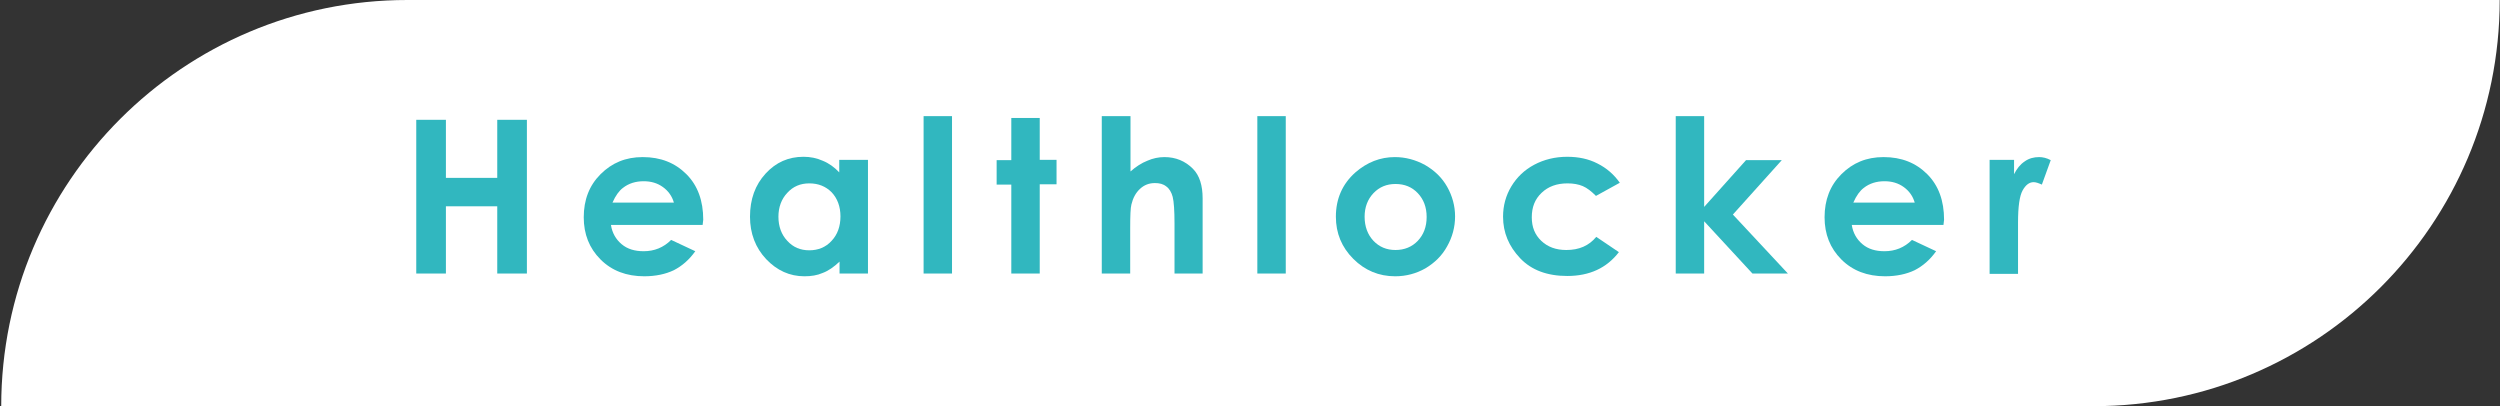 <?xml version="1.0" encoding="UTF-8"?>
<svg width="818px" height="133px" viewBox="0 0 818 133" version="1.1" xmlns="http://www.w3.org/2000/svg" xmlns:xlink="http://www.w3.org/1999/xlink">
    <rect x="0" y="0" width="818" height="133" fill="#333333" stroke="none"/>
    <title>HL_logo</title>
    <g id="Page-1" stroke="none" stroke-width="1" fill="none" fill-rule="evenodd">
        <g id="HL_logo" fill-rule="nonzero">
            <g id="Group">
                <path d="M685,132.9 L0.4,132.9 C0.4,59.5 59.9,0 133.3,0 L817.9,0 C817.9,73.4 758.4,132.9 685,132.9 Z" id="Shape" fill="#FFFFFF"></path>
                <g transform="translate(136, 38)" id="Shape" fill="#31B7BF">
                    <polygon points="0.2 1.2 9.9 1.2 9.9 20.2 26.7 20.2 26.7 1.2 36.4 1.2 36.4 51.5 26.7 51.5 26.7 29.5 9.9 29.5 9.9 51.5 0.2 51.5"></polygon>
                    <path d="M93.9,35.6 L63.9,35.6 C64.3,38.2 65.5,40.3 67.4,41.9 C69.3,43.5 71.7,44.2 74.6,44.2 C78.1,44.2 81.1,43 83.6,40.5 L91.5,44.2 C89.5,47 87.2,49 84.5,50.4 C81.8,51.7 78.5,52.4 74.8,52.4 C69,52.4 64.2,50.6 60.5,46.9 C56.8,43.2 55,38.6 55,33.1 C55,27.4 56.8,22.7 60.5,19 C64.2,15.3 68.7,13.4 74.3,13.4 C80.2,13.4 84.9,15.3 88.6,19 C92.3,22.7 94.1,27.7 94.1,33.9 L93.9,35.6 Z M84.5,28.3 C83.9,26.2 82.7,24.5 80.9,23.2 C79.1,21.9 77,21.3 74.6,21.3 C72,21.3 69.7,22 67.8,23.5 C66.6,24.4 65.4,26 64.4,28.3 L84.5,28.3 Z"></path>
                    <path d="M138.7,14.3 L148,14.3 L148,51.5 L138.7,51.5 L138.7,47.6 C136.9,49.3 135.1,50.6 133.2,51.3 C131.4,52.1 129.4,52.4 127.2,52.4 C122.4,52.4 118.2,50.5 114.7,46.8 C111.2,43.1 109.4,38.4 109.4,32.9 C109.4,27.2 111.1,22.5 114.5,18.8 C117.9,15.1 122,13.3 126.9,13.3 C129.1,13.3 131.2,13.7 133.2,14.6 C135.2,15.4 137,16.7 138.6,18.4 L138.6,14.3 L138.7,14.3 Z M128.8,22 C125.9,22 123.5,23 121.6,25.1 C119.7,27.1 118.7,29.8 118.7,32.9 C118.7,36.1 119.7,38.8 121.6,40.8 C123.5,42.9 125.9,43.9 128.8,43.9 C131.7,43.9 134.2,42.9 136.1,40.8 C138,38.8 139,36.1 139,32.8 C139,29.6 138,26.9 136.1,24.9 C134.2,23 131.8,22 128.8,22 Z"></path>
                    <polygon points="166.2 0 175.5 0 175.5 51.5 166.2 51.5"></polygon>
                    <polygon points="194.9 0.6 204.2 0.6 204.2 14.3 209.7 14.3 209.7 22.3 204.2 22.3 204.2 51.5 194.9 51.5 194.9 22.4 190.1 22.4 190.1 14.4 194.9 14.4"></polygon>
                    <path d="M224.6,0 L233.9,0 L233.9,18.1 C235.7,16.5 237.6,15.3 239.4,14.6 C241.2,13.8 243.1,13.4 245,13.4 C248.7,13.4 251.8,14.7 254.3,17.2 C256.5,19.4 257.5,22.7 257.5,26.9 L257.5,51.5 L248.3,51.5 L248.3,35.2 C248.3,30.9 248.1,28 247.7,26.4 C247.3,24.9 246.6,23.7 245.6,23 C244.6,22.2 243.4,21.9 241.9,21.9 C240,21.9 238.4,22.5 237,23.8 C235.6,25.1 234.7,26.8 234.2,28.9 C233.9,30 233.8,32.6 233.8,36.6 L233.8,51.5 L224.5,51.5 L224.5,0 L224.6,0 Z"></path>
                    <polygon points="275.4 0 284.7 0 284.7 51.5 275.4 51.5"></polygon>
                    <path d="M320.4,13.4 C323.9,13.4 327.2,14.3 330.3,16 C333.4,17.8 335.8,20.1 337.5,23.1 C339.2,26.1 340.1,29.4 340.1,32.8 C340.1,36.3 339.2,39.6 337.5,42.6 C335.8,45.7 333.4,48 330.4,49.8 C327.4,51.5 324.1,52.4 320.5,52.4 C315.2,52.4 310.6,50.5 306.8,46.7 C303,42.9 301.1,38.3 301.1,32.9 C301.1,27.1 303.2,22.2 307.5,18.4 C311.3,15.1 315.6,13.4 320.4,13.4 Z M320.6,22.2 C317.7,22.2 315.3,23.2 313.4,25.2 C311.5,27.2 310.5,29.8 310.5,32.9 C310.5,36.1 311.5,38.8 313.4,40.8 C315.3,42.8 317.7,43.8 320.6,43.8 C323.5,43.8 326,42.8 327.9,40.8 C329.8,38.8 330.8,36.2 330.8,33 C330.8,29.8 329.8,27.2 327.9,25.2 C326,23.2 323.6,22.2 320.6,22.2 Z"></path>
                    <path d="M394,21.8 L386.2,26.1 C384.7,24.6 383.3,23.5 381.9,22.9 C380.5,22.3 378.8,22 376.9,22 C373.4,22 370.6,23 368.4,25.1 C366.2,27.2 365.2,29.8 365.2,33.1 C365.2,36.3 366.2,38.8 368.3,40.8 C370.4,42.8 373.1,43.8 376.5,43.8 C380.7,43.8 383.9,42.4 386.3,39.5 L393.7,44.5 C389.7,49.7 384.1,52.3 376.8,52.3 C370.3,52.3 365.1,50.4 361.4,46.5 C357.7,42.6 355.8,38.1 355.8,32.9 C355.8,29.3 356.7,26 358.5,23 C360.3,20 362.8,17.6 366,15.9 C369.2,14.2 372.8,13.3 376.8,13.3 C380.5,13.3 383.8,14 386.7,15.5 C389.7,17 392.1,19.1 394,21.8 Z"></path>
                    <polygon points="412.3 0 421.6 0 421.6 29.7 435.3 14.4 447 14.4 431 32.2 449 51.5 437.4 51.5 421.6 34.4 421.6 51.5 412.3 51.5 412.3 0"></polygon>
                    <path d="M499.9,35.6 L469.9,35.6 C470.3,38.2 471.5,40.3 473.4,41.9 C475.3,43.5 477.7,44.2 480.6,44.2 C484.1,44.2 487.1,43 489.6,40.5 L497.5,44.2 C495.5,47 493.2,49 490.5,50.4 C487.8,51.7 484.5,52.4 480.8,52.4 C475,52.4 470.2,50.6 466.5,46.9 C462.8,43.2 461,38.6 461,33.1 C461,27.4 462.8,22.7 466.5,19 C470.2,15.3 474.7,13.4 480.3,13.4 C486.2,13.4 490.9,15.3 494.6,19 C498.3,22.7 500.1,27.7 500.1,33.9 L499.9,35.6 Z M490.5,28.3 C489.9,26.2 488.7,24.5 486.9,23.2 C485.1,21.9 483,21.3 480.6,21.3 C478,21.3 475.7,22 473.8,23.5 C472.6,24.4 471.4,26 470.4,28.3 L490.5,28.3 Z"></path>
                    <path d="M515,14.3 L523,14.3 L523,19 C523.9,17.2 525,15.8 526.5,14.8 C527.9,13.8 529.5,13.4 531.2,13.4 C532.4,13.4 533.7,13.7 535,14.4 L532.1,22.4 C531,21.9 530.1,21.6 529.4,21.6 C528,21.6 526.8,22.5 525.8,24.3 C524.8,26.1 524.3,29.6 524.3,34.8 L524.3,36.6 L524.3,51.6 L515,51.6 L515,14.3 Z"></path>
                </g>
            </g>
        </g>
    </g>
</svg>
